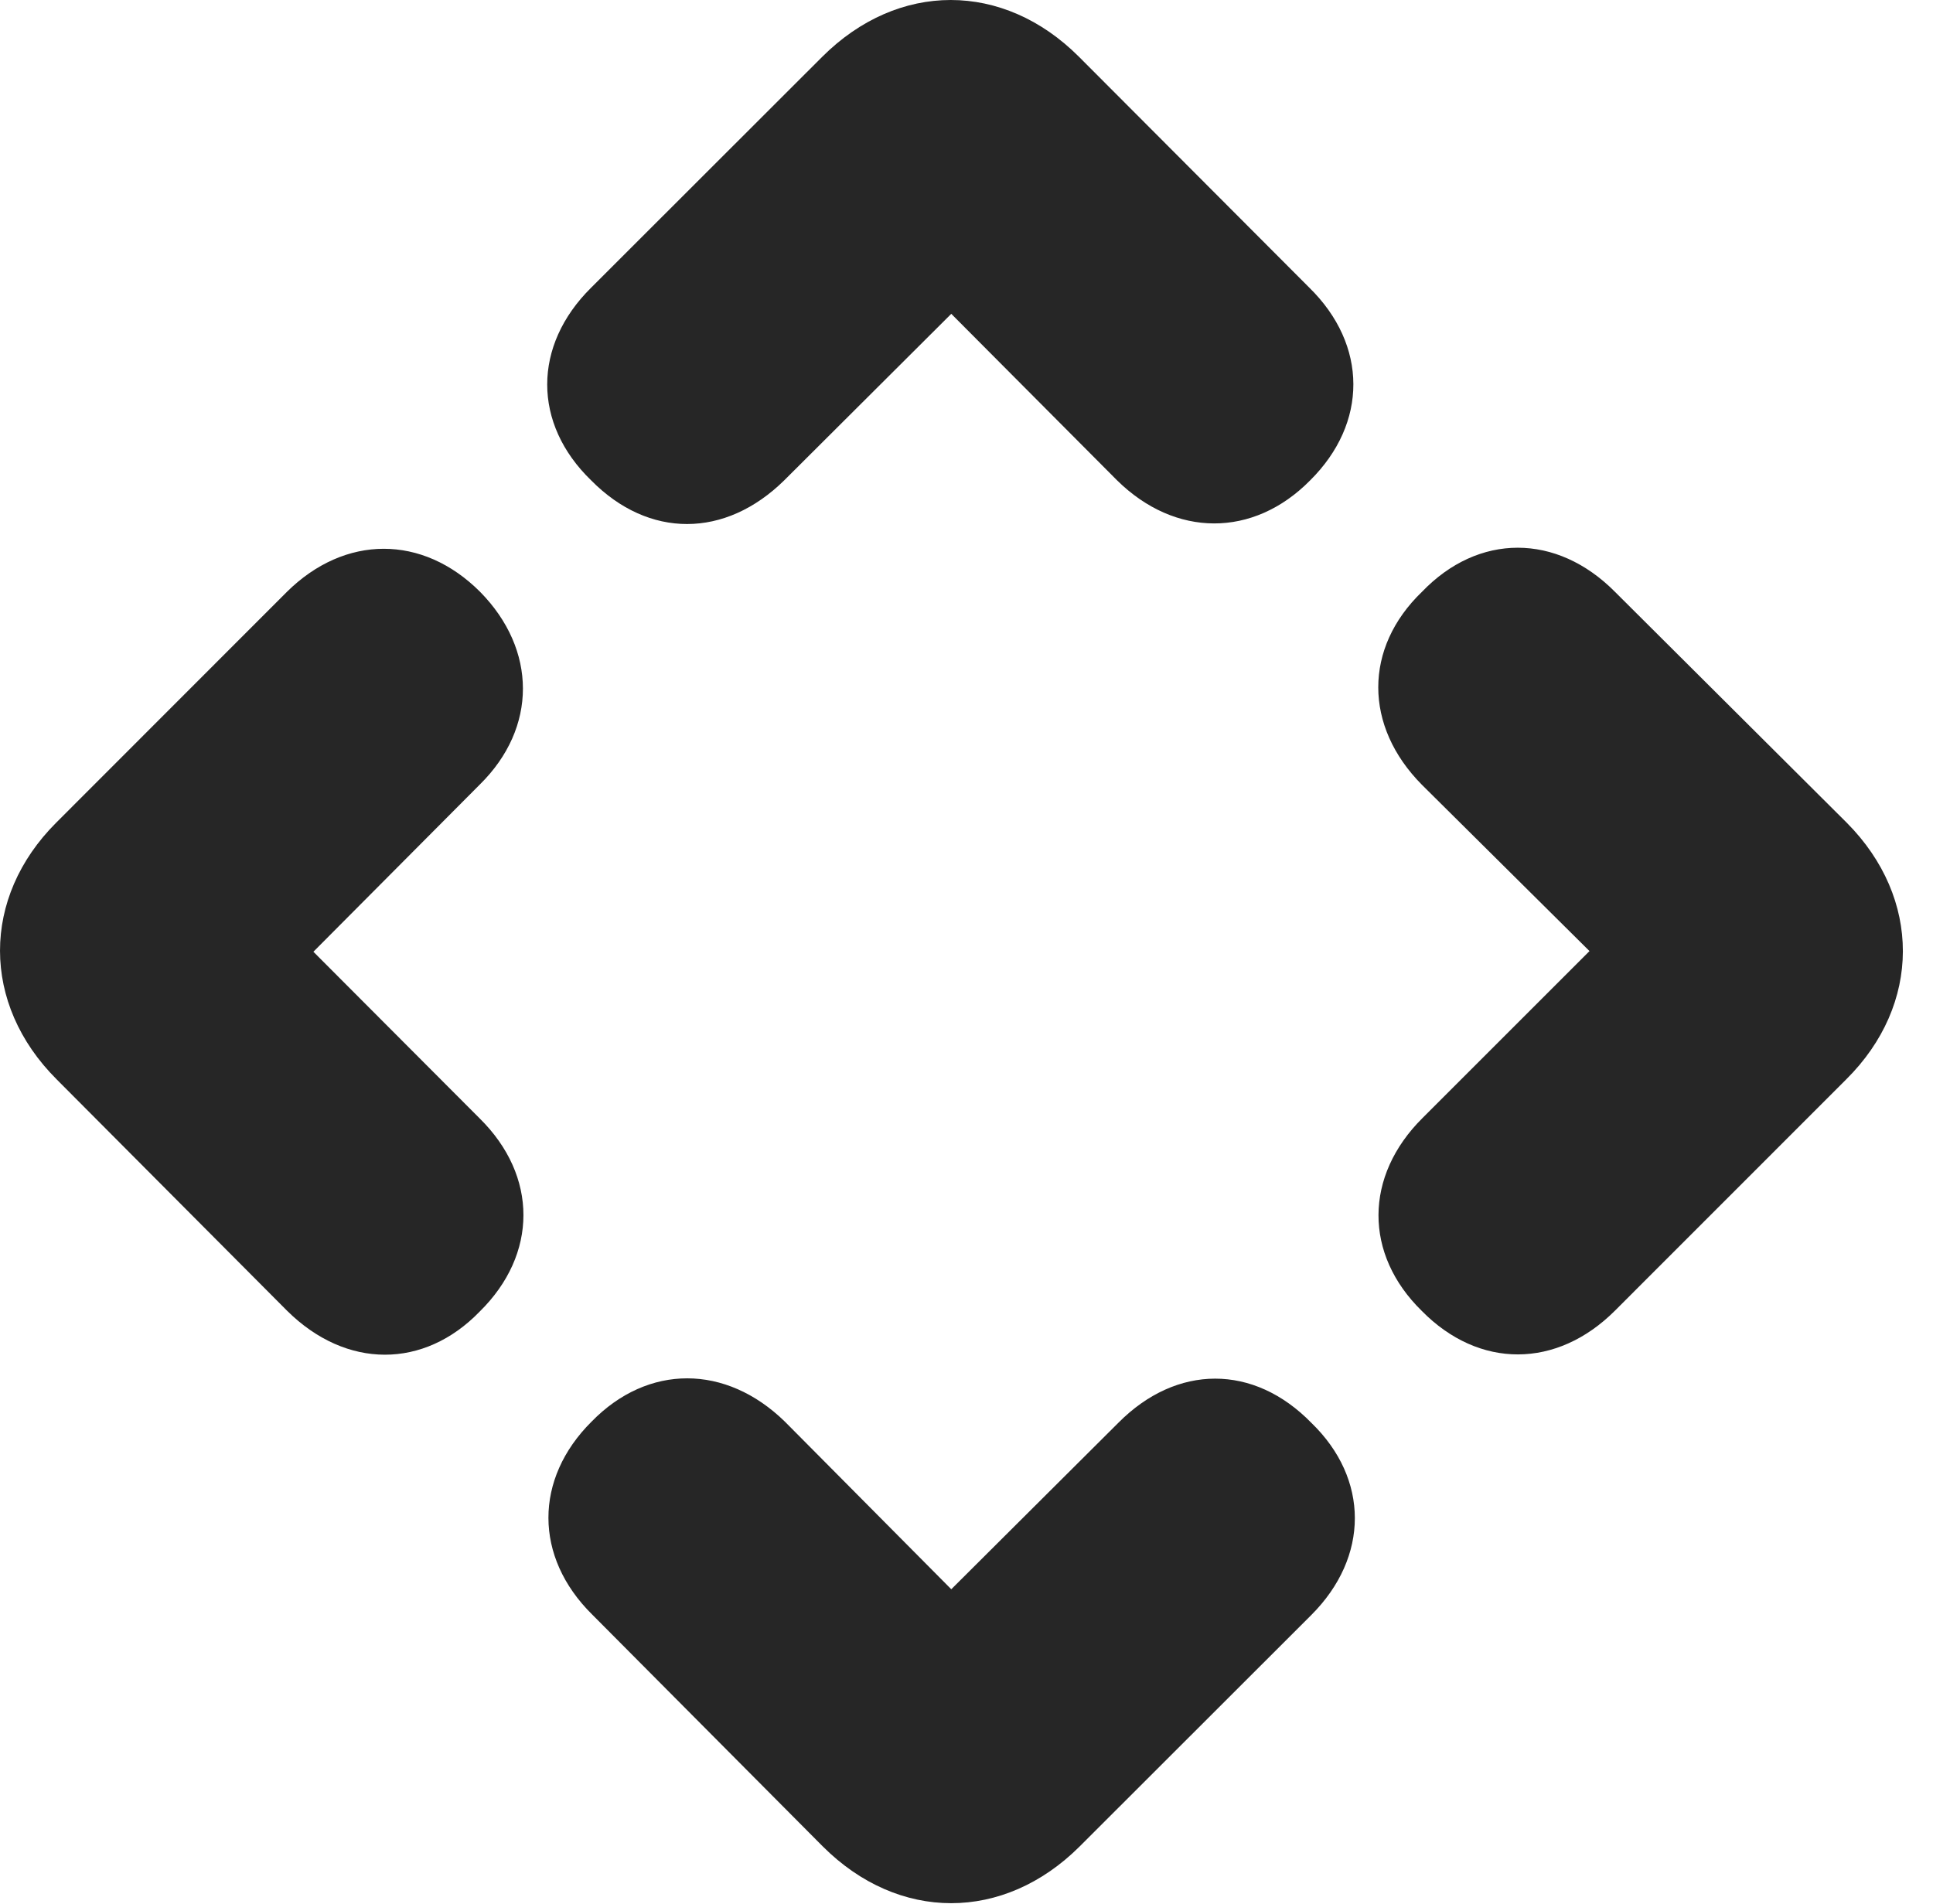 <?xml version="1.0" encoding="UTF-8"?>
<!--Generator: Apple Native CoreSVG 326-->
<!DOCTYPE svg PUBLIC "-//W3C//DTD SVG 1.1//EN" "http://www.w3.org/Graphics/SVG/1.1/DTD/svg11.dtd">
<svg version="1.1" xmlns="http://www.w3.org/2000/svg" xmlns:xlink="http://www.w3.org/1999/xlink"
       viewBox="0 0 23.173 22.833">
       <g>
              <rect height="22.833" opacity="0" width="23.173" x="0" y="0" />
              <path d="M12.935 0.681C12.028-0.227 10.767-0.227 9.857 0.681L7.088 3.448C6.384 4.144 6.384 5.081 7.088 5.761C7.777 6.459 8.694 6.457 9.403 5.758L11.404 3.763L13.39 5.758C14.088 6.447 15.025 6.45 15.705 5.761C16.399 5.074 16.399 4.137 15.695 3.448ZM17.044 15.718C17.731 16.417 18.663 16.412 19.36 15.716L22.132 12.943C23.037 12.046 23.037 10.77 22.141 9.867L19.362 7.098C18.661 6.39 17.722 6.392 17.047 7.096C16.348 7.768 16.348 8.707 17.047 9.411L19.055 11.404L17.054 13.405C16.352 14.102 16.35 15.039 17.044 15.718ZM9.864 22.14C10.772 23.047 12.033 23.047 12.943 22.14L15.72 19.365C16.416 18.669 16.416 17.732 15.72 17.06C15.031 16.354 14.106 16.354 13.405 17.062L11.404 19.056L9.411 17.048C8.702 16.354 7.767 16.354 7.093 17.045C6.401 17.732 6.401 18.669 7.098 19.358ZM5.75 15.727C6.449 15.04 6.451 14.101 5.75 13.41L3.757 11.412L5.753 9.406C6.442 8.727 6.439 7.79 5.755 7.096C5.066 6.407 4.134 6.409 3.438 7.098L0.673 9.865C-0.225 10.763-0.225 12.038 0.678 12.941L3.442 15.717C4.151 16.419 5.083 16.416 5.75 15.727Z"
                     fill="currentColor" fill-opacity="0.85" />
       </g>
</svg>
